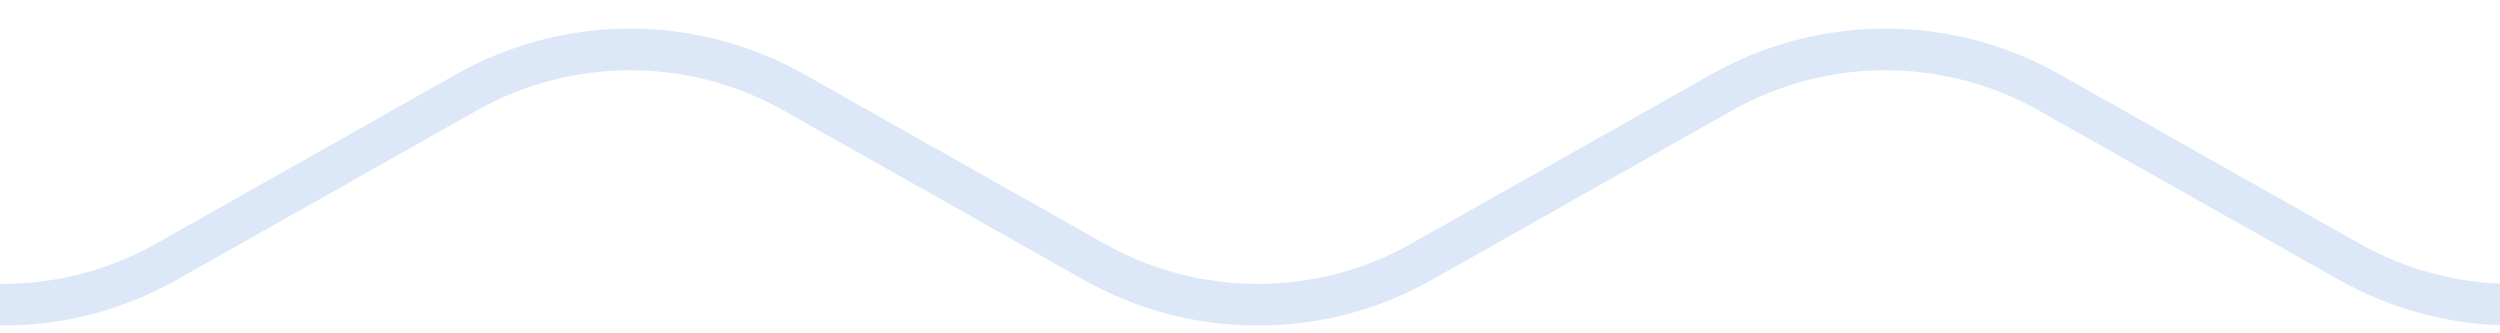 <svg width="60" height="8" viewBox="0 0 60 8" fill="none" xmlns="http://www.w3.org/2000/svg">
<g clip-path="url(#clip0_2422_6129)">
<path d="M-15 0L-3.869 6.281C-1.429 7.658 1.554 7.658 3.994 6.281L11.193 2.219C13.634 0.842 16.616 0.842 19.057 2.219L26.256 6.281C28.696 7.658 31.679 7.658 34.119 6.281L41.318 2.219C43.759 0.842 46.741 0.842 49.182 2.219L56.381 6.281C58.821 7.658 61.804 7.658 64.244 6.281L71.443 2.219C73.884 0.842 76.866 0.842 79.307 2.219L86.506 6.281C88.946 7.658 91.929 7.658 94.369 6.281L101.568 2.219C104.009 0.842 106.991 0.842 109.432 2.219L116.631 6.281C119.071 7.658 122.054 7.658 124.494 6.281L131.693 2.219C134.134 0.842 137.116 0.842 139.557 2.219L146.756 6.281C149.196 7.658 152.179 7.658 154.619 6.281L161.818 2.219C164.259 0.842 167.241 0.842 169.682 2.219L176.881 6.281C179.321 7.658 182.304 7.658 184.744 6.281L191.943 2.219C194.384 0.842 197.366 0.842 199.807 2.219L207.006 6.281C209.446 7.658 212.429 7.658 214.869 6.281L226 0" stroke="#DCE8F7"/>
</g>
<defs>
<clipPath id="clip0_2422_6129">
<rect width="60" height="8" fill="white"/>
</clipPath>
</defs>
</svg>
